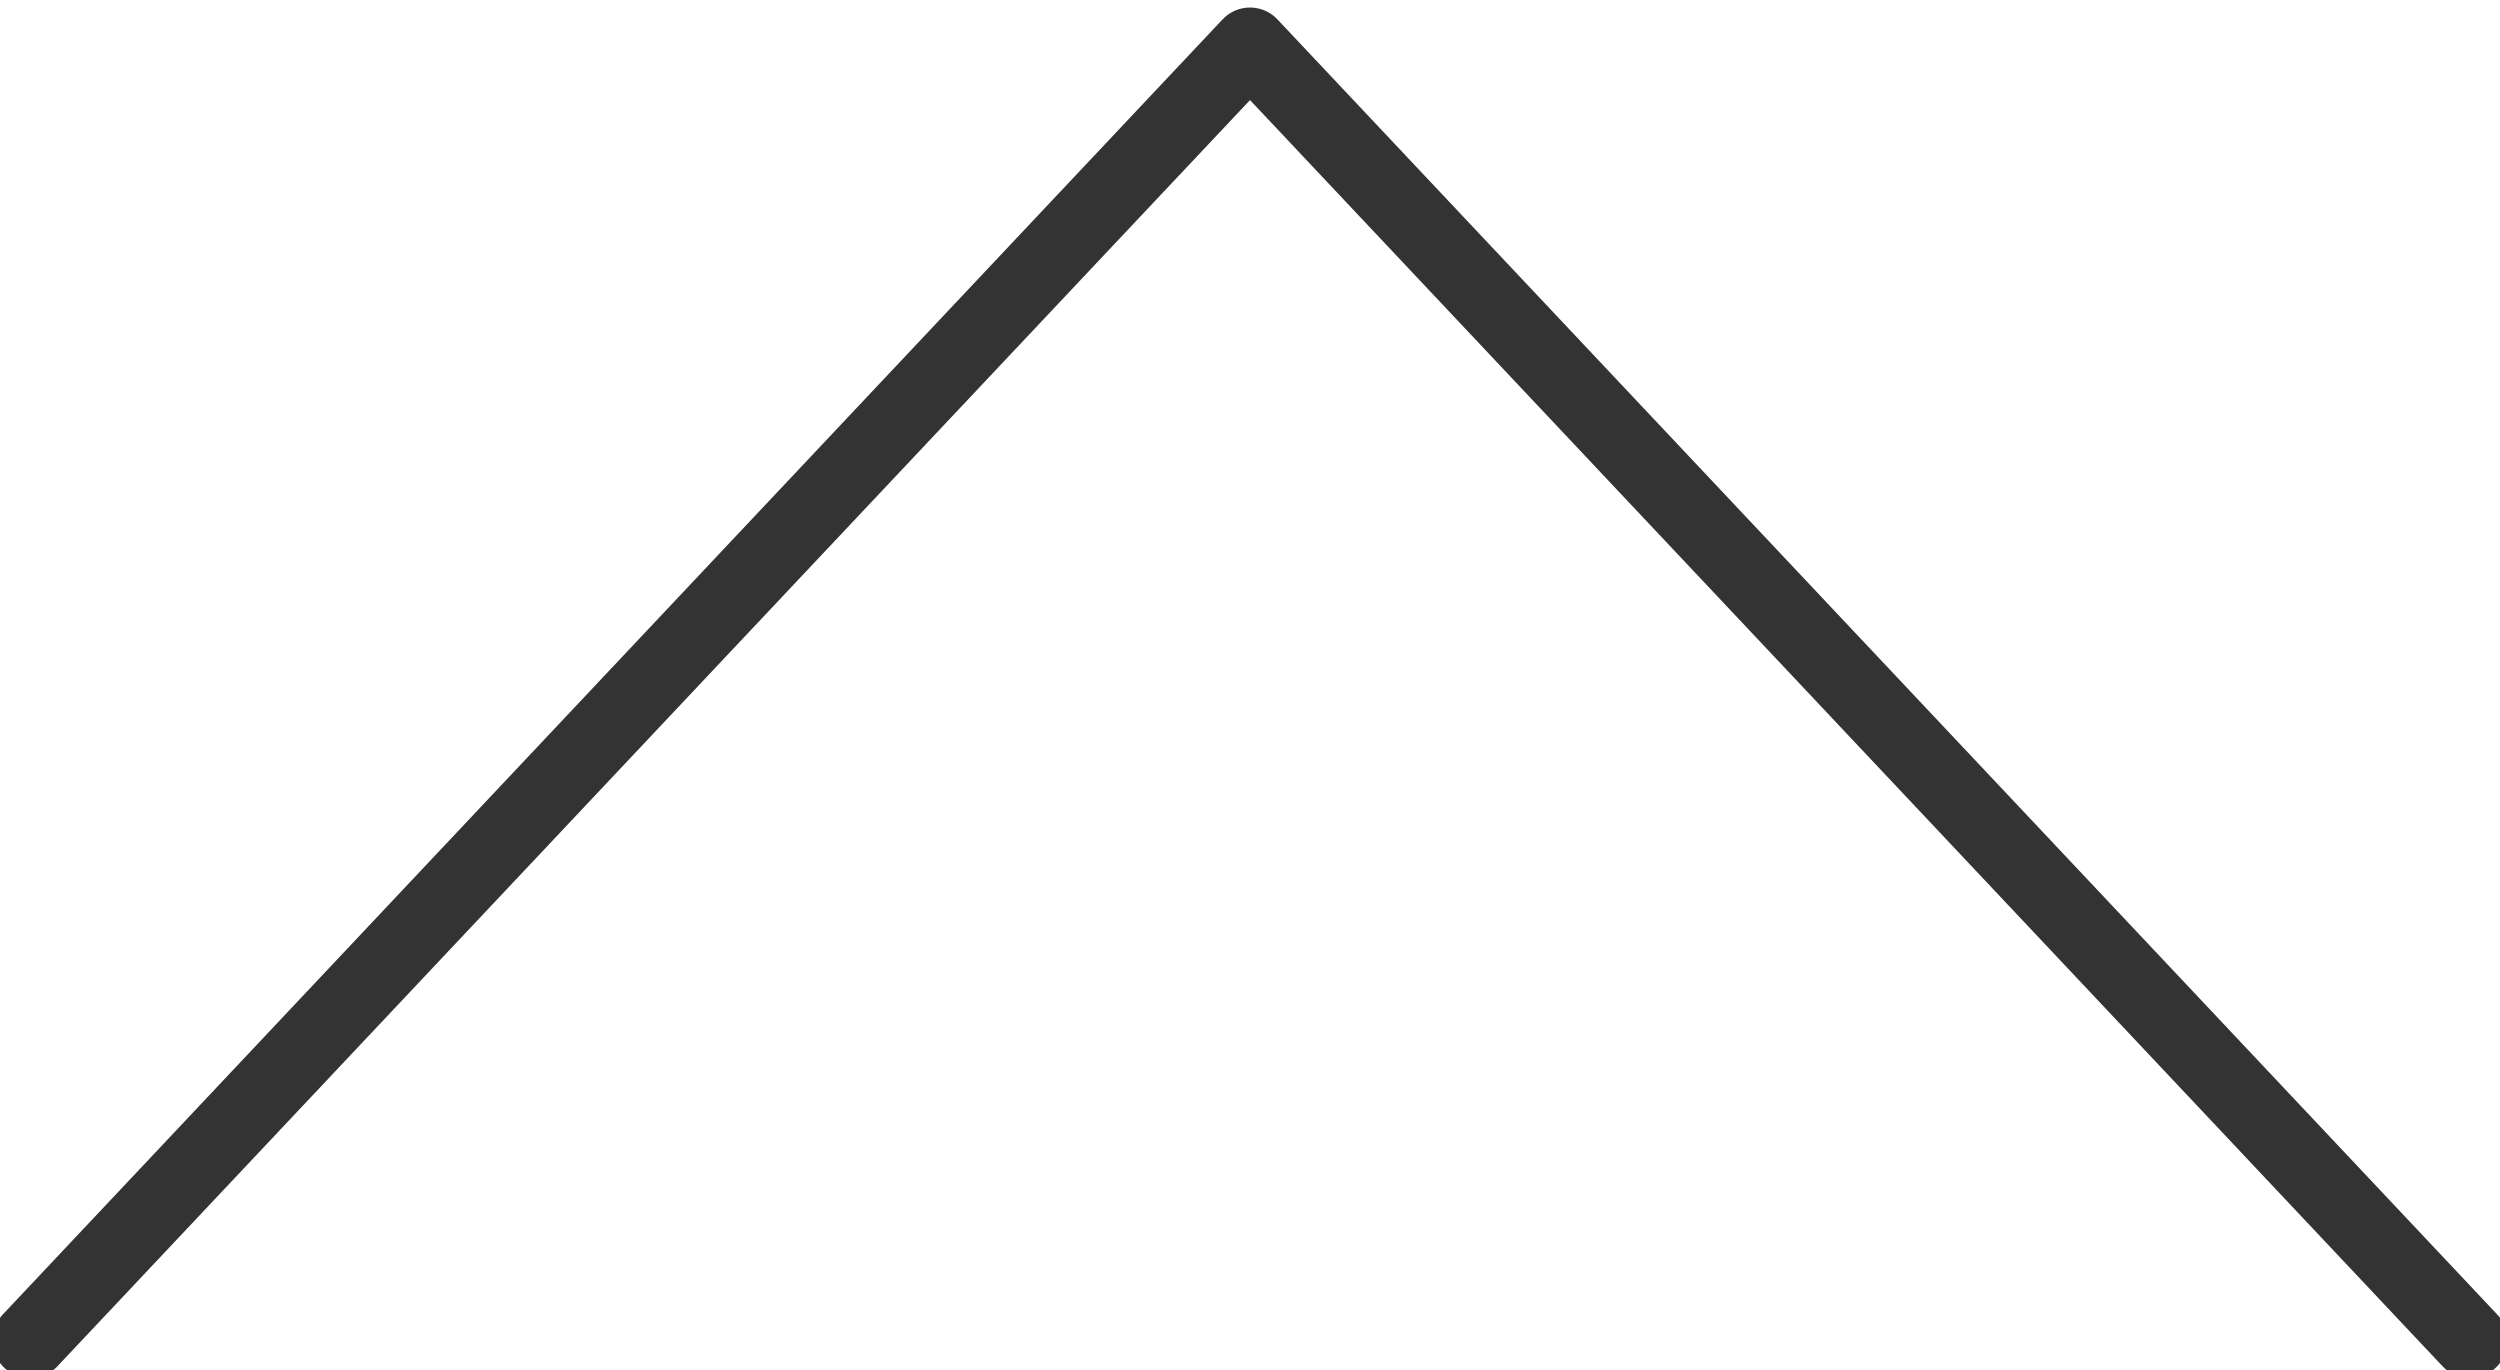 <?xml version="1.0" encoding="utf-8"?>
<!-- Generator: Adobe Illustrator 22.0.1, SVG Export Plug-In . SVG Version: 6.00 Build 0)  -->
<svg version="1.1" id="Layer_1" xmlns="http://www.w3.org/2000/svg" xmlns:xlink="http://www.w3.org/1999/xlink" x="0px" y="0px"
	 viewBox="0 0 16.6 9.1" style="enable-background:new 0 0 16.6 9.1;" xml:space="preserve">
<style type="text/css">
	.st0{fill:none;stroke:#333333;stroke-width:0.5;stroke-linecap:round;stroke-linejoin:round;}
</style>
<title>arrow-down</title>
<g id="Layer_2_1_">
	<g id="Layer_1-2">
		<polyline class="st0" points="0.2,8.9 8.3,0.3 16.4,8.9 		"/>
	</g>
</g>
</svg>
